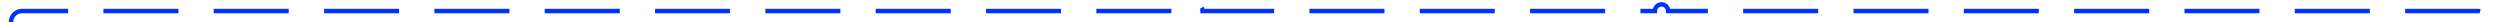 ﻿<?xml version="1.0" encoding="utf-8"?>
<svg version="1.1" xmlns:xlink="http://www.w3.org/1999/xlink" width="1133px" height="10px" preserveAspectRatio="xMinYMid meet" viewBox="3485 2819  1133 8" xmlns="http://www.w3.org/2000/svg">
  <path d="M 3351 3493  L 3485 3493  A 5 5 0 0 0 3490 3488 L 3490 3087  A 3 3 0 0 0 3493 3084 A 3 3 0 0 0 3490 3081 L 3490 2828  A 5 5 0 0 1 3495 2823 L 4024 2823  A 3 3 0 0 1 4027 2820 A 3 3 0 0 1 4030 2823 L 4235 2823  A 3 3 0 0 1 4238 2820 A 3 3 0 0 1 4241 2823 L 4608 2823  A 5 5 0 0 1 4613 2828 L 4613 3031  A 5 5 0 0 0 4618 3036 L 4709 3036  A 5 5 0 0 1 4714 3041 L 4714 3102  A 5 5 0 0 0 4719 3107 L 4759 3107  " stroke-width="2" stroke-dasharray="34,16" stroke="#0033ff" fill="none" />
  <path d="M 4758 3114.6  L 4765 3107  L 4758 3099.4  L 4758 3114.6  Z " fill-rule="nonzero" fill="#0033ff" stroke="none" />
</svg>